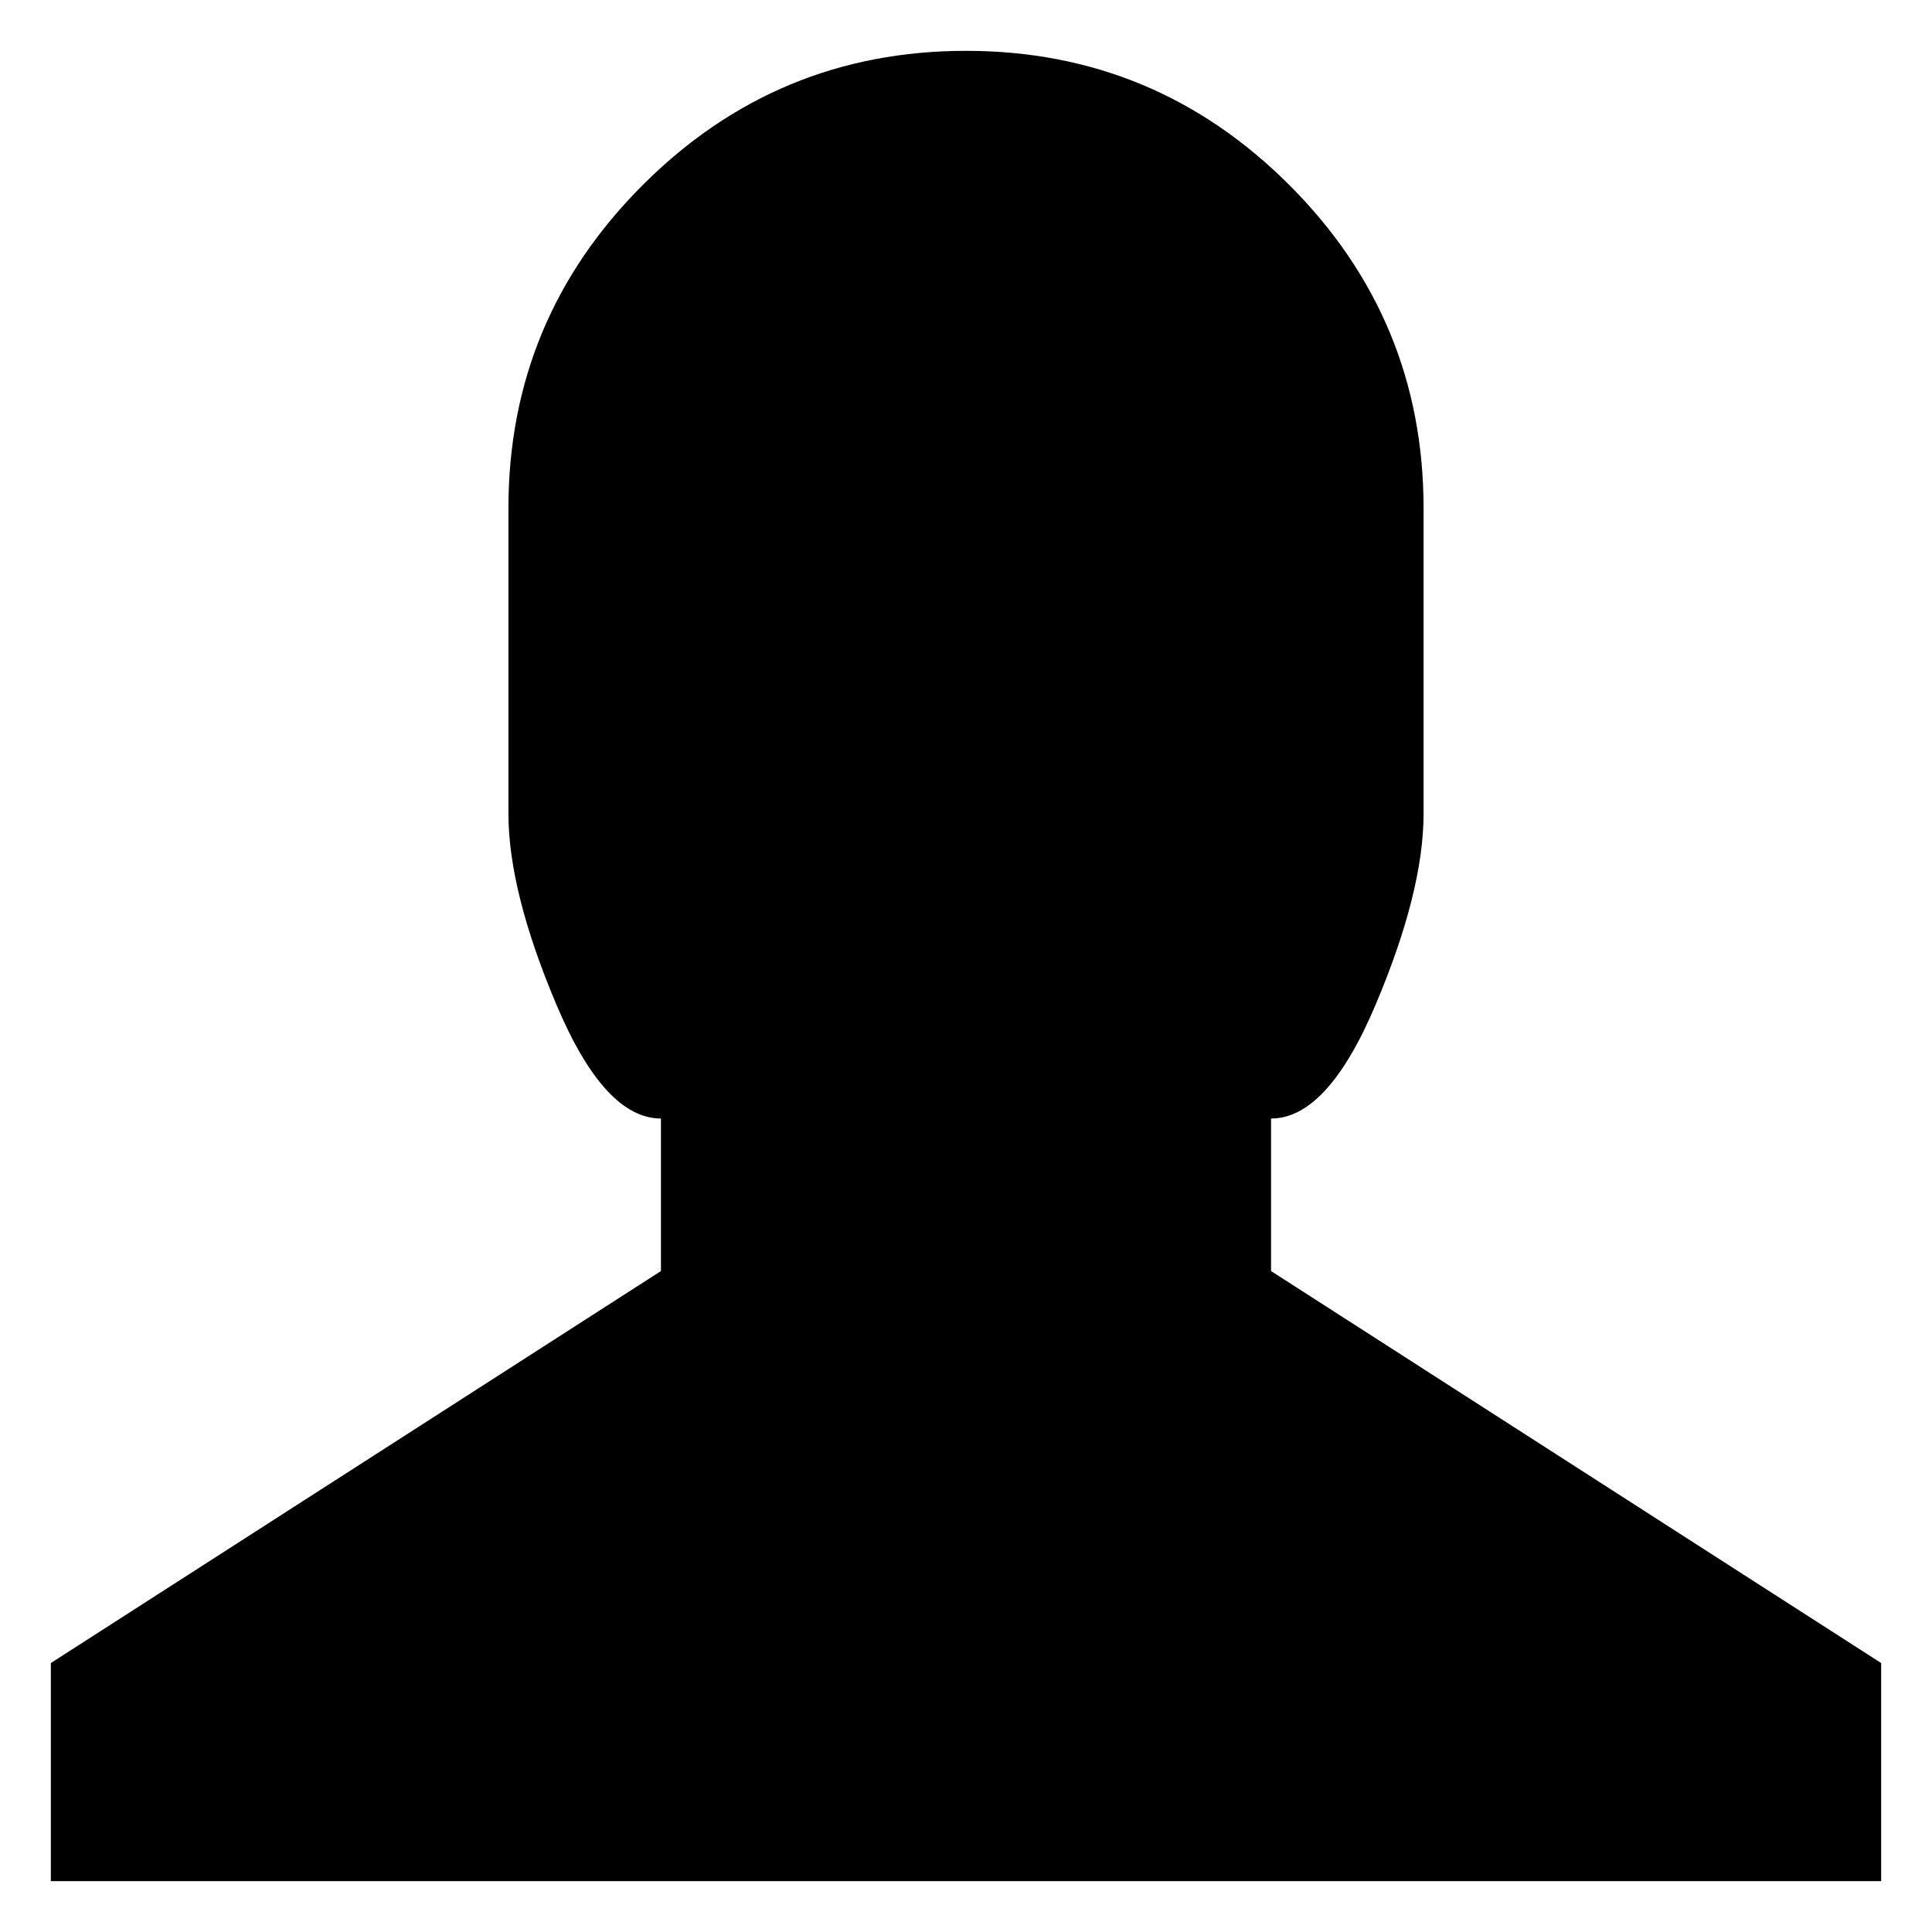 <?xml version="1.0" standalone="no"?><!DOCTYPE svg PUBLIC "-//W3C//DTD SVG 1.1//EN" "http://www.w3.org/Graphics/SVG/1.1/DTD/svg11.dtd"><svg t="1482716496908" class="icon" style="" viewBox="0 0 1024 1024" version="1.1" xmlns="http://www.w3.org/2000/svg" p-id="3974" xmlns:xlink="http://www.w3.org/1999/xlink" width="200" height="200"><defs><style type="text/css"></style></defs><path d="M997.053 881.448 997.053 997.053 26.947 997.053 26.947 881.448 350.316 673.684 350.316 592.842C330.375 592.842 311.943 572.766 294.966 532.615 277.962 492.463 269.474 458.644 269.474 431.158L269.474 269.474C269.474 202.671 293.187 145.516 340.642 98.088 388.069 50.661 445.171 26.947 512 26.947 578.829 26.947 635.958 50.661 683.385 98.088 730.813 145.516 754.526 202.671 754.526 269.474L754.526 431.158C754.526 458.644 746.065 492.463 729.061 532.615 712.084 572.766 693.652 592.842 673.684 592.842L673.684 673.684 997.053 881.448" p-id="3975"></path></svg>